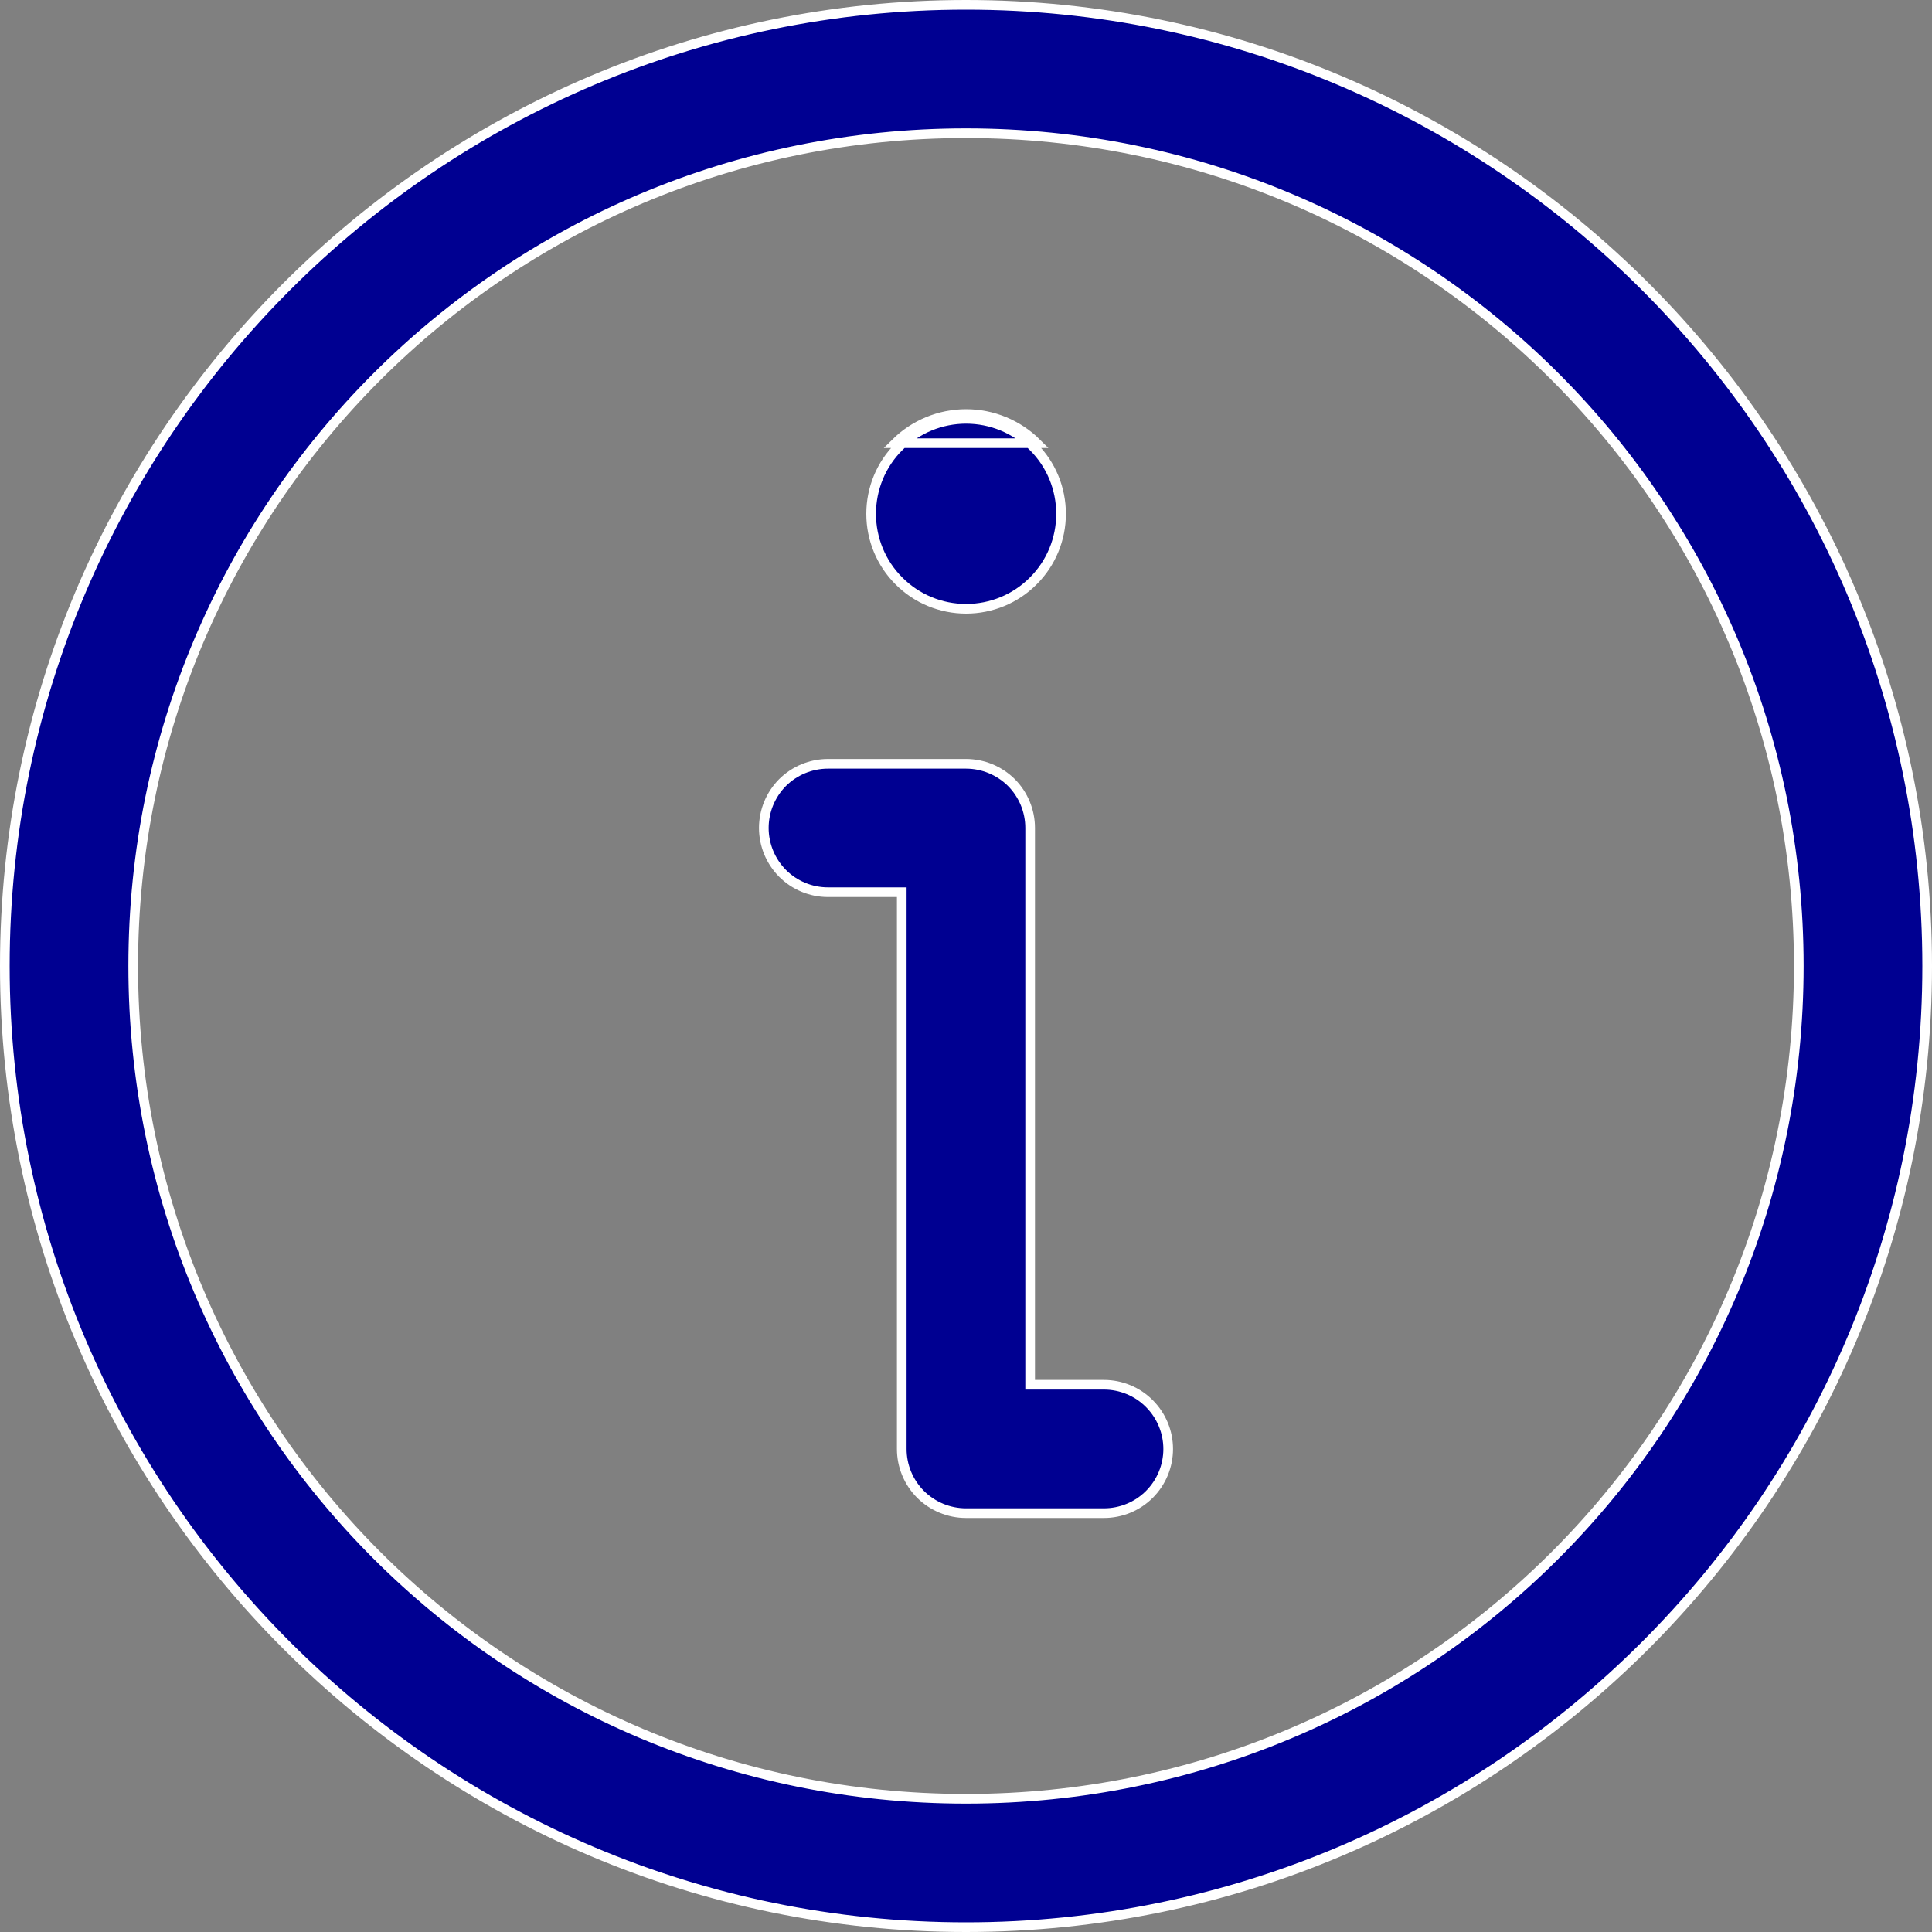 <svg width="20" height="20" viewBox="0 0 20 20" fill="none" xmlns="http://www.w3.org/2000/svg">
<rect x="0" y="0" width="20" height="20" fill="#808080" stroke="none"/>
<path d="M0.05 10C0.05 4.513 4.513 0.05 10 0.05C15.487 0.05 19.95 4.513 19.95 10C19.95 15.487 15.487 19.95 10 19.95C4.513 19.95 0.05 15.487 0.05 10ZM18.621 10C18.621 5.23 14.77 1.379 10 1.379C5.23 1.379 1.379 5.23 1.379 10C1.379 14.77 5.23 18.621 10 18.621C14.77 18.621 18.621 14.77 18.621 10Z" fill="#000091" stroke="white" stroke-width="0.1"/>
<path d="M9.335 9.286V9.236H9.286H8.571C8.395 9.236 8.226 9.166 8.101 9.041C7.977 8.916 7.907 8.747 7.907 8.571C7.907 8.395 7.977 8.226 8.101 8.101C8.226 7.977 8.395 7.907 8.571 7.907H10C10.176 7.907 10.345 7.977 10.47 8.101C10.594 8.226 10.664 8.395 10.664 8.571V14.286V14.335H10.714H11.428C11.604 14.335 11.774 14.405 11.898 14.53C12.023 14.655 12.093 14.824 12.093 15C12.093 15.176 12.023 15.345 11.898 15.47C11.774 15.594 11.604 15.664 11.428 15.664H10C9.824 15.664 9.655 15.594 9.53 15.47C9.405 15.345 9.335 15.176 9.335 15V9.286Z" fill="#000091" stroke="white" stroke-width="0.1"/>
<path d="M9.27 4.588L9.306 4.624C9.49 4.439 9.74 4.336 10.001 4.336C10.262 4.336 10.512 4.439 10.696 4.624C10.881 4.808 10.984 5.058 10.984 5.319C10.984 5.58 10.881 5.83 10.696 6.014C10.512 6.199 10.262 6.302 10.001 6.302C9.74 6.302 9.49 6.199 9.306 6.014C9.121 5.83 9.018 5.58 9.018 5.319C9.018 5.058 9.121 4.808 9.306 4.624L9.27 4.588ZM9.27 4.588C9.464 4.395 9.727 4.286 10.001 4.286C10.275 4.286 10.538 4.395 10.732 4.588H9.27Z" fill="#000091" stroke="white" stroke-width="0.1"/>
</svg>
